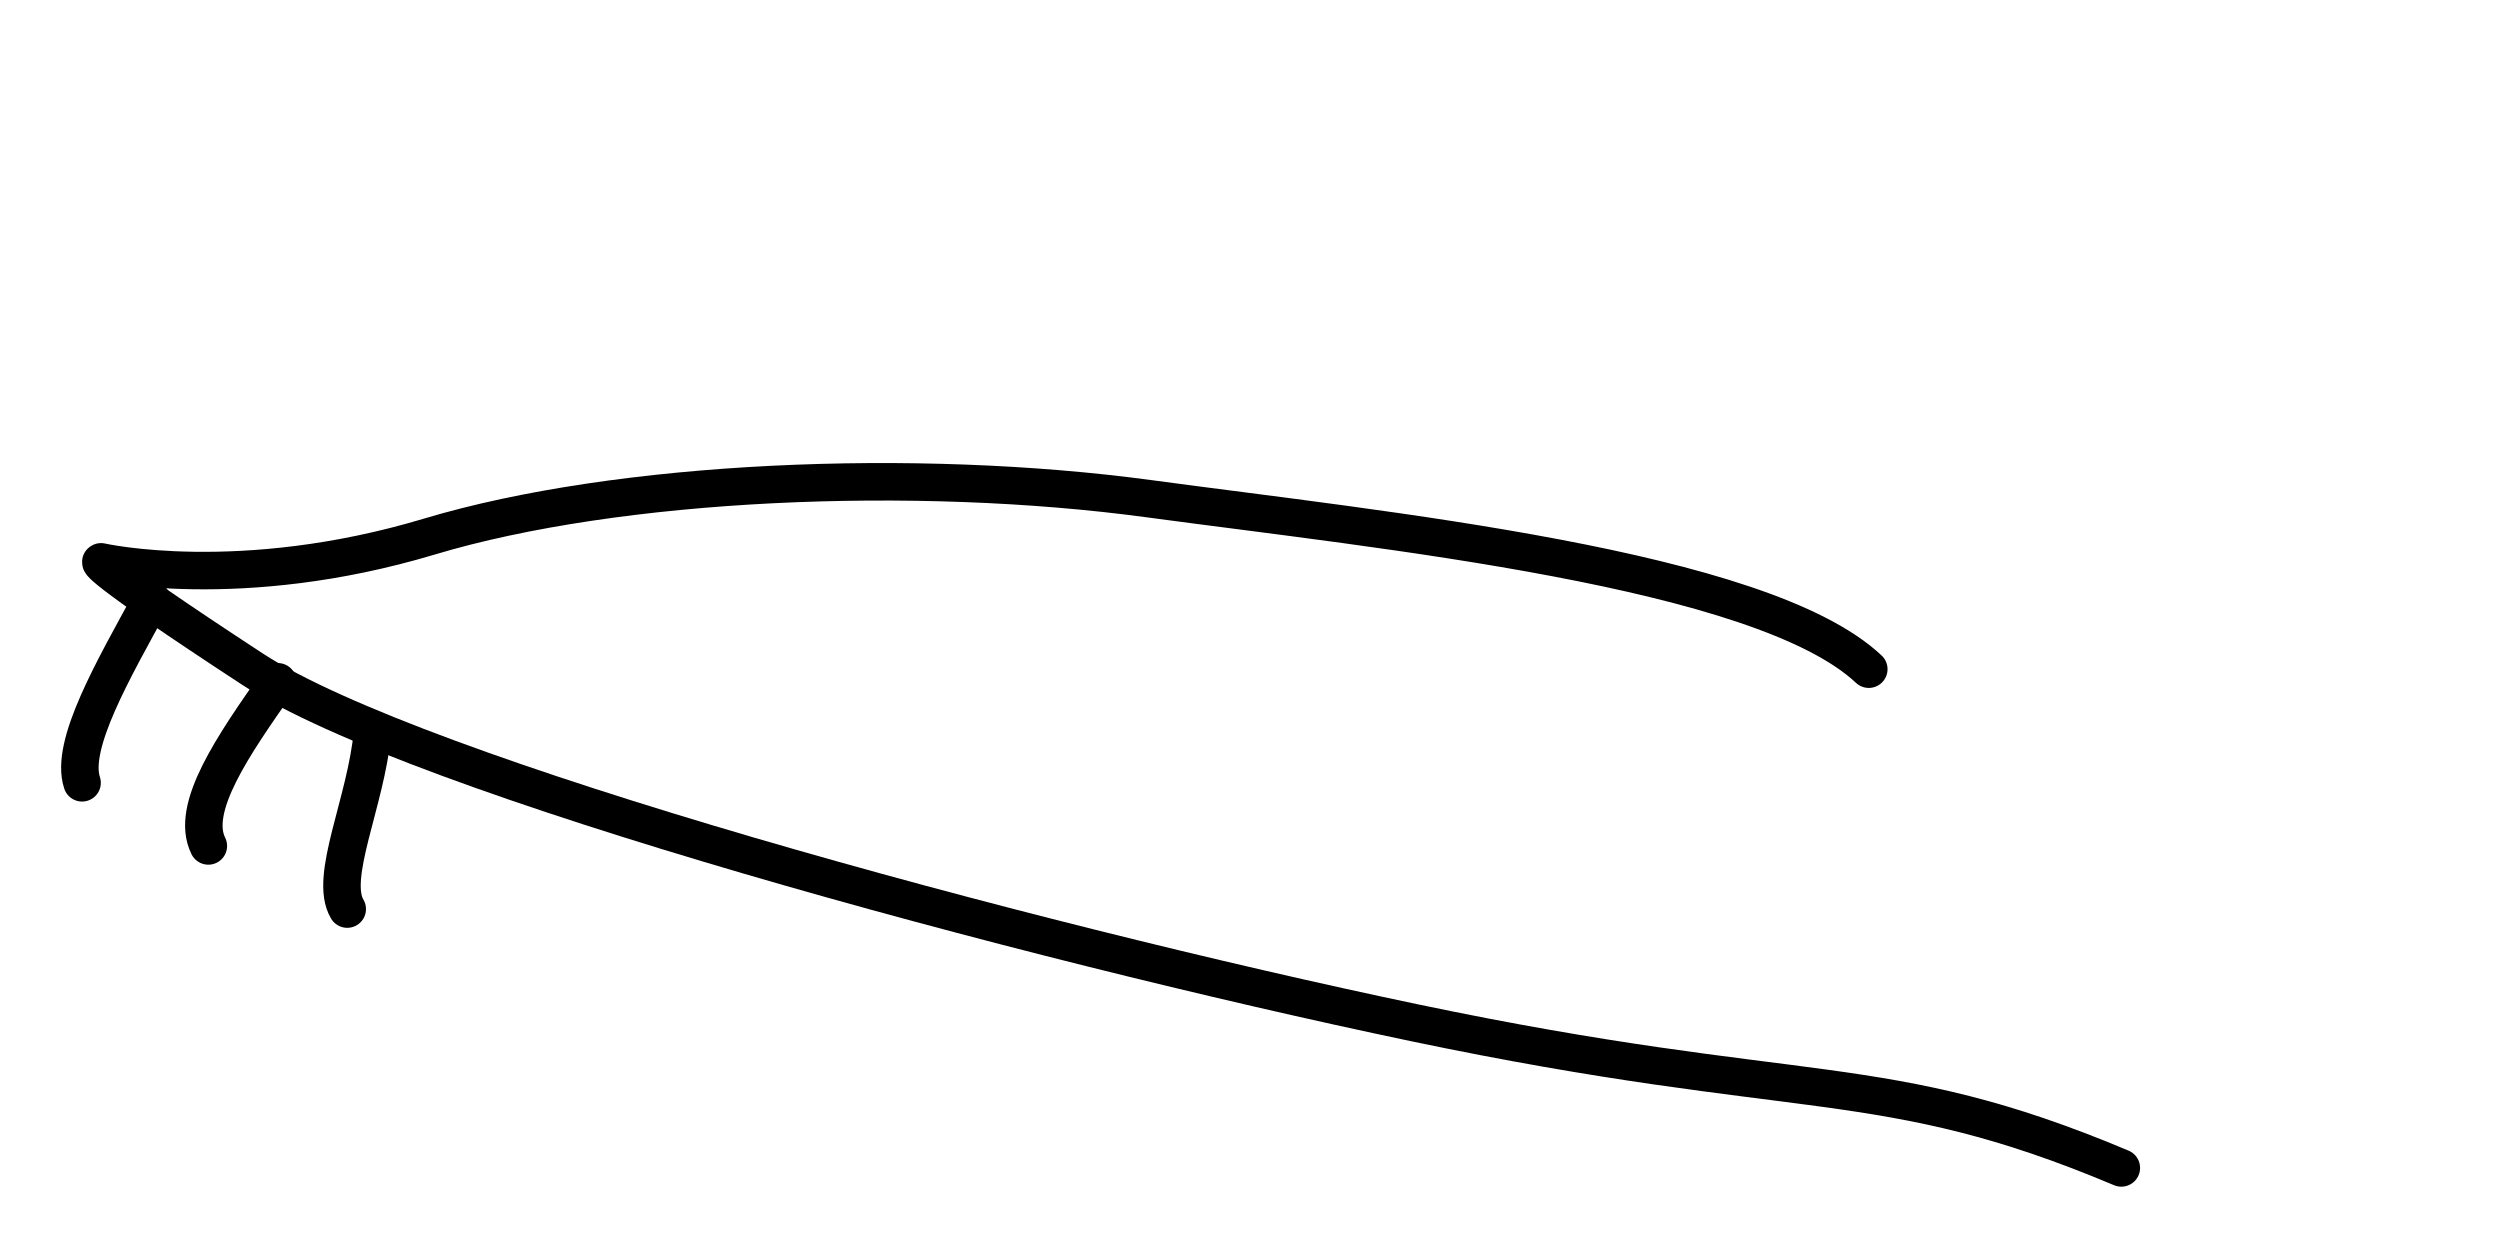 <?xml version="1.0" encoding="UTF-8" standalone="no"?>
<!-- Created with Inkscape (http://www.inkscape.org/) -->

<svg
   xmlns:dc="http://purl.org/dc/elements/1.1/"
   xmlns:cc="http://creativecommons.org/ns#"
   xmlns:rdf="http://www.w3.org/1999/02/22-rdf-syntax-ns#"
   xmlns:svg="http://www.w3.org/2000/svg"
   xmlns="http://www.w3.org/2000/svg"
   xmlns:sodipodi="http://sodipodi.sourceforge.net/DTD/sodipodi-0.dtd"
   xmlns:inkscape="http://www.inkscape.org/namespaces/inkscape"
   width="200"
   height="100"
   id="svg2"
   version="1.1"
   inkscape:version="0.48.5 r10040"
   sodipodi:docname="the-end.svg">
  <defs
     id="defs4" />
  <sodipodi:namedview
     id="base"
     pagecolor="#ffffff"
     bordercolor="#666666"
     borderopacity="1.0"
     inkscape:pageopacity="0.0"
     inkscape:pageshadow="2"
     inkscape:zoom="2.8"
     inkscape:cx="253.61979"
     inkscape:cy="68.069596"
     inkscape:document-units="px"
     inkscape:current-layer="layer1"
     showgrid="false"
     inkscape:window-width="1920"
     inkscape:window-height="1017"
     inkscape:window-x="-8"
     inkscape:window-y="-8"
     inkscape:window-maximized="1" />
  <g
     inkscape:label="Layer 1"
     inkscape:groupmode="layer"
     id="layer1"
     transform="translate(0,-952.362)">
    <path
       style="fill:none;stroke:#000000;stroke-width:3;stroke-linecap:round;stroke-linejoin:round;stroke-miterlimit:4;stroke-opacity:1;stroke-dasharray:none"
       d="m 169.706,1045.796 c -19.193,-8.081 -25.254,-5.051 -56.569,-11.617 -31.315,-6.566 -79.802,-19.698 -92.934,-28.284 -13.132,-8.586 -12.122,-8.586 -12.122,-8.586 0,0 11.112,2.525 26.264,-2.02 15.152,-4.546 38.891,-5.556 57.579,-3.03 18.688,2.525 48.992,5.556 57.579,13.637"
       id="path3010"
       inkscape:connector-curvature="0" />
    <path
       style="fill:none;stroke:#000000;stroke-width:3;stroke-linecap:round;stroke-linejoin:round;stroke-miterlimit:4;stroke-opacity:1;stroke-dasharray:none"
       d="m 12.122,1000.339 c -3.03,5.556 -6.566,11.617 -5.556,14.647"
       id="path3012"
       inkscape:connector-curvature="0" />
    <path
       style="fill:none;stroke:#000000;stroke-width:3;stroke-linecap:round;stroke-linejoin:round;stroke-miterlimit:4;stroke-opacity:1;stroke-dasharray:none"
       d="m 22.223,1006.905 c -3.536,5.051 -7.071,10.101 -5.556,13.132"
       id="path3014"
       inkscape:connector-curvature="0" />
    <path
       style="fill:none;stroke:#000000;stroke-width:3;stroke-linecap:round;stroke-linejoin:round;stroke-miterlimit:4;stroke-opacity:1;stroke-dasharray:none"
       d="m 29.799,1010.946 c -0.505,5.556 -3.536,11.617 -2.02,14.142"
       id="path3016"
       inkscape:connector-curvature="0" />
  </g>
</svg>
